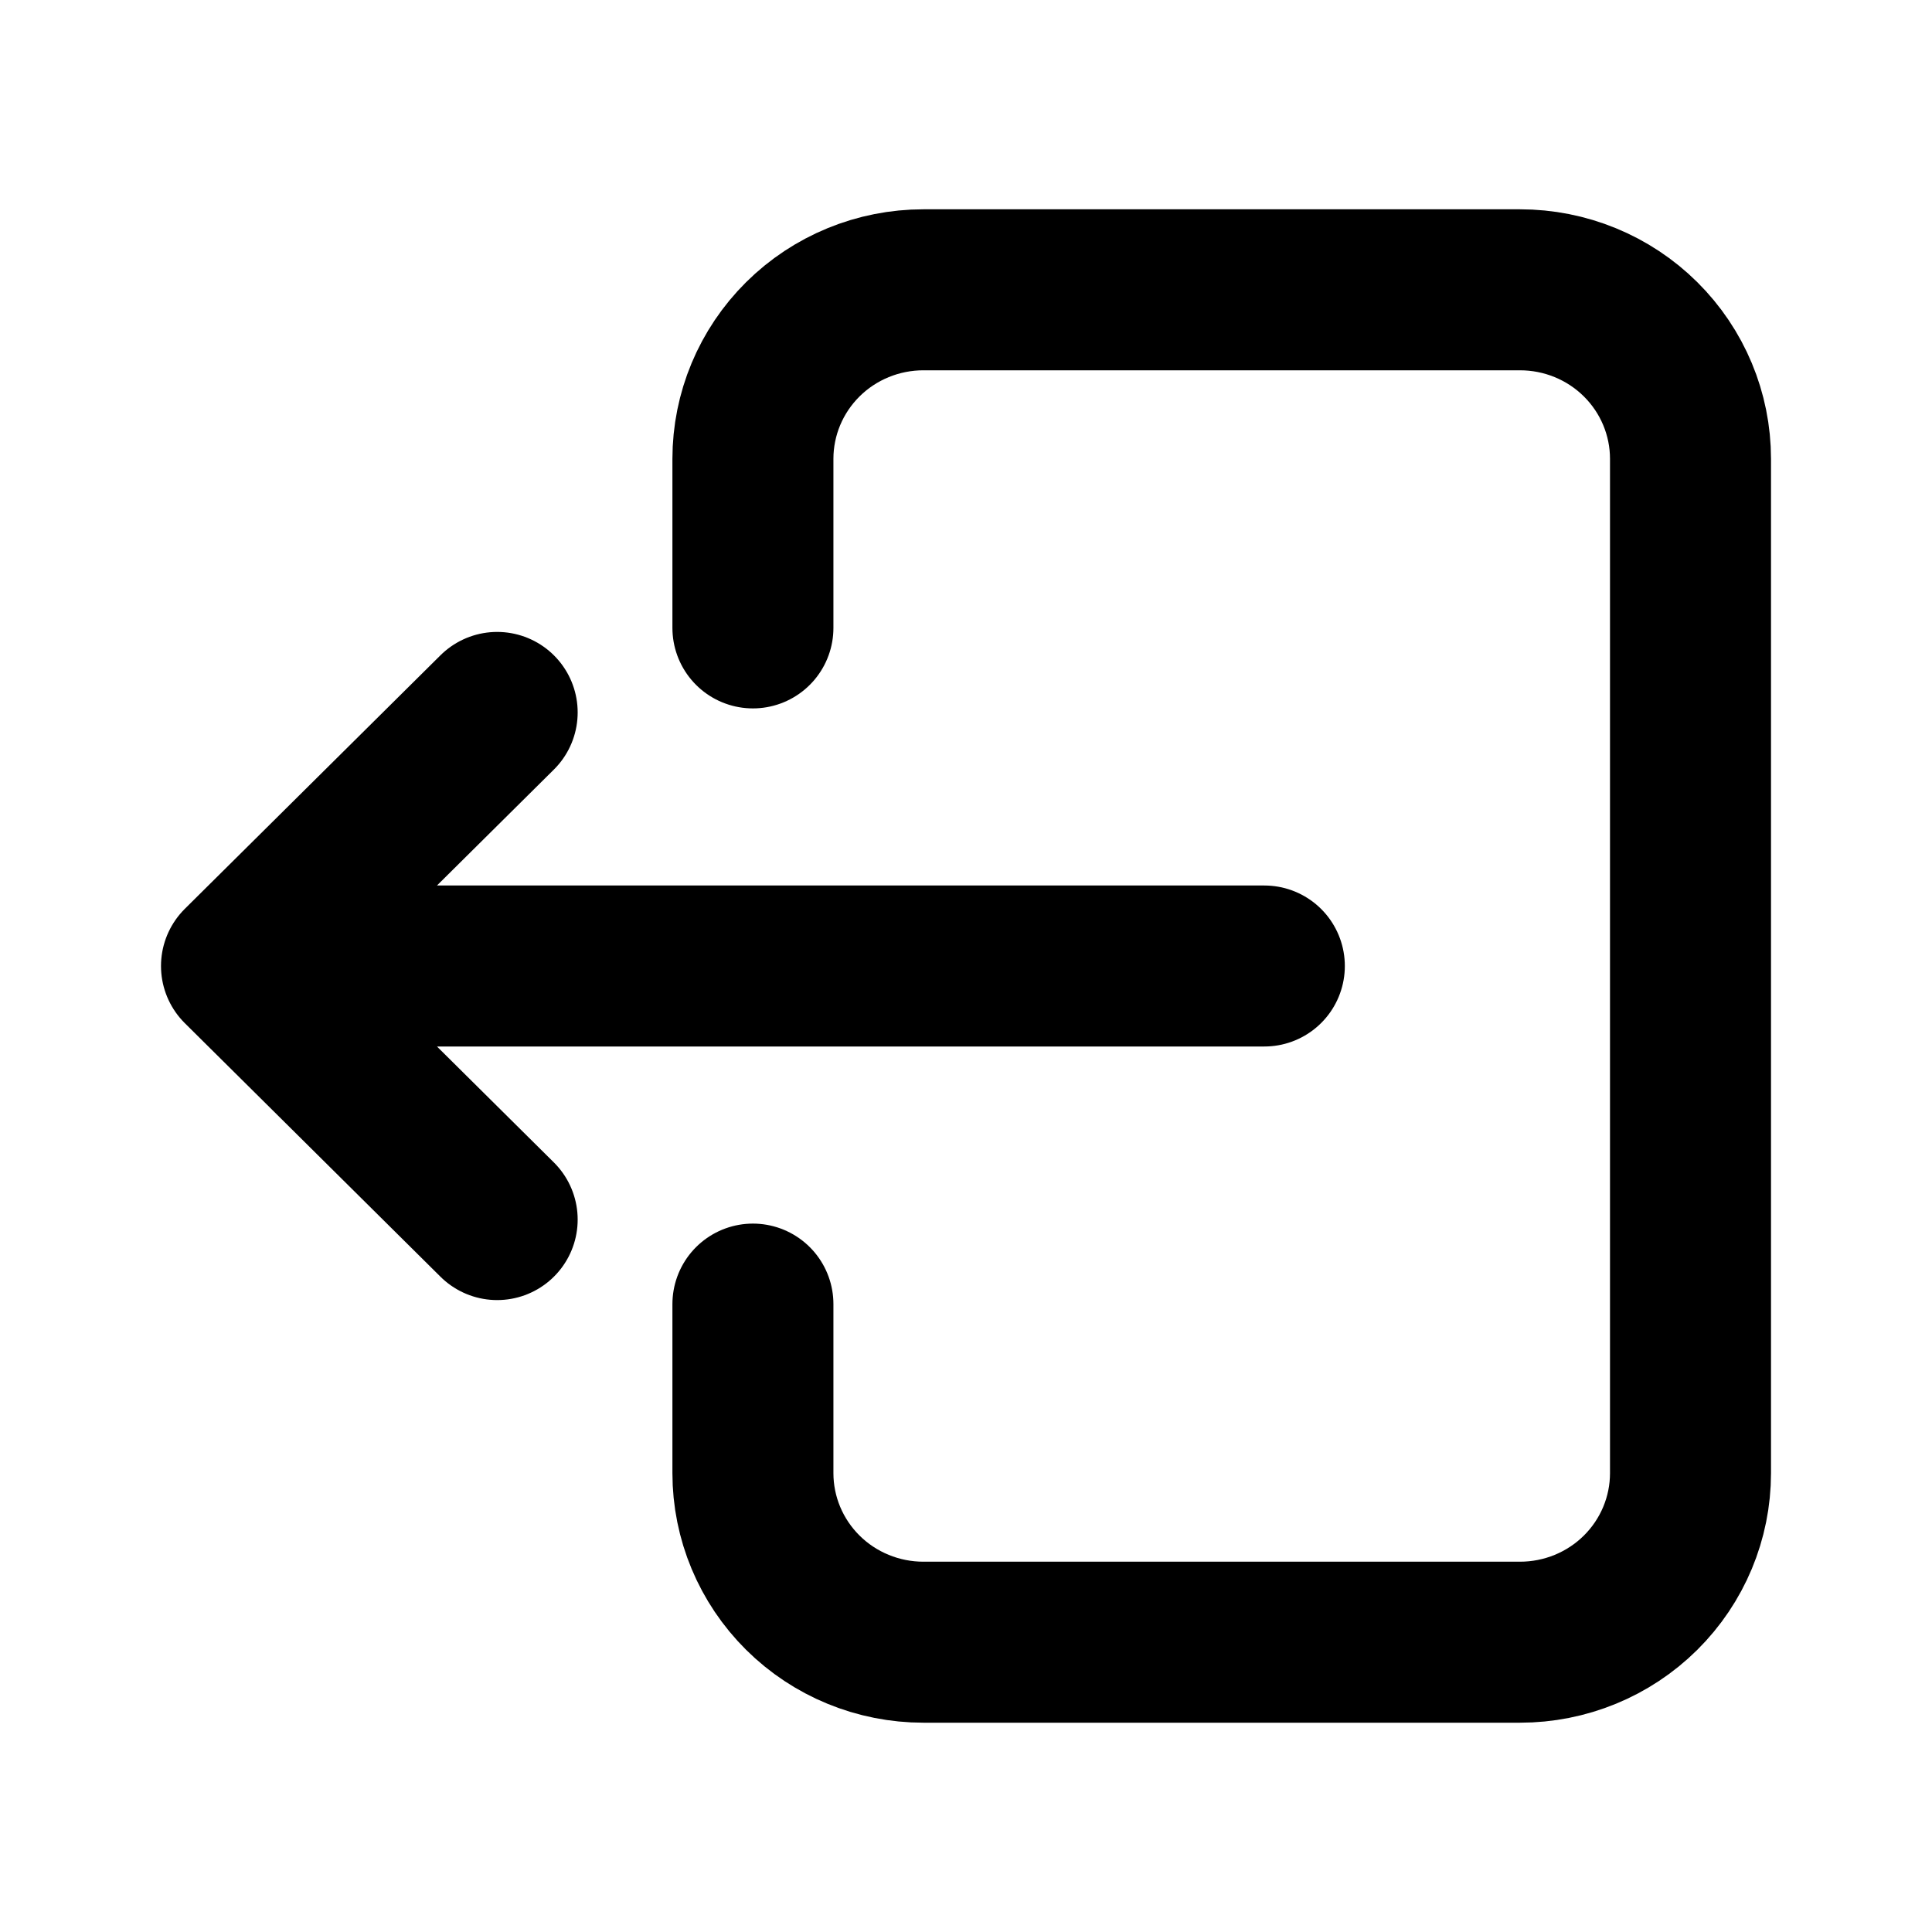 <svg width="24" height="24" viewBox="0 0 24 24" fill="none" xmlns="http://www.w3.org/2000/svg">
<g id="logout-03">
<path id="Icon" d="M9.353 16.2V18.3C9.353 18.857 9.576 19.391 9.973 19.785C10.37 20.179 10.909 20.4 11.471 20.4L18.882 20.4C19.444 20.4 19.983 20.179 20.38 19.785C20.777 19.391 21 18.857 21 18.3L21 5.7C21 5.143 20.777 4.609 20.38 4.215C19.983 3.821 19.444 3.6 18.882 3.6L11.471 3.6C10.909 3.6 10.37 3.821 9.973 4.215C9.576 4.609 9.353 5.143 9.353 5.7V7.8M15.706 12L3 12M3 12L6.176 15.15M3 12L6.176 8.85" stroke="currentColor" stroke-width="2" stroke-linecap="round" stroke-linejoin="round"/>
</g>
</svg>
